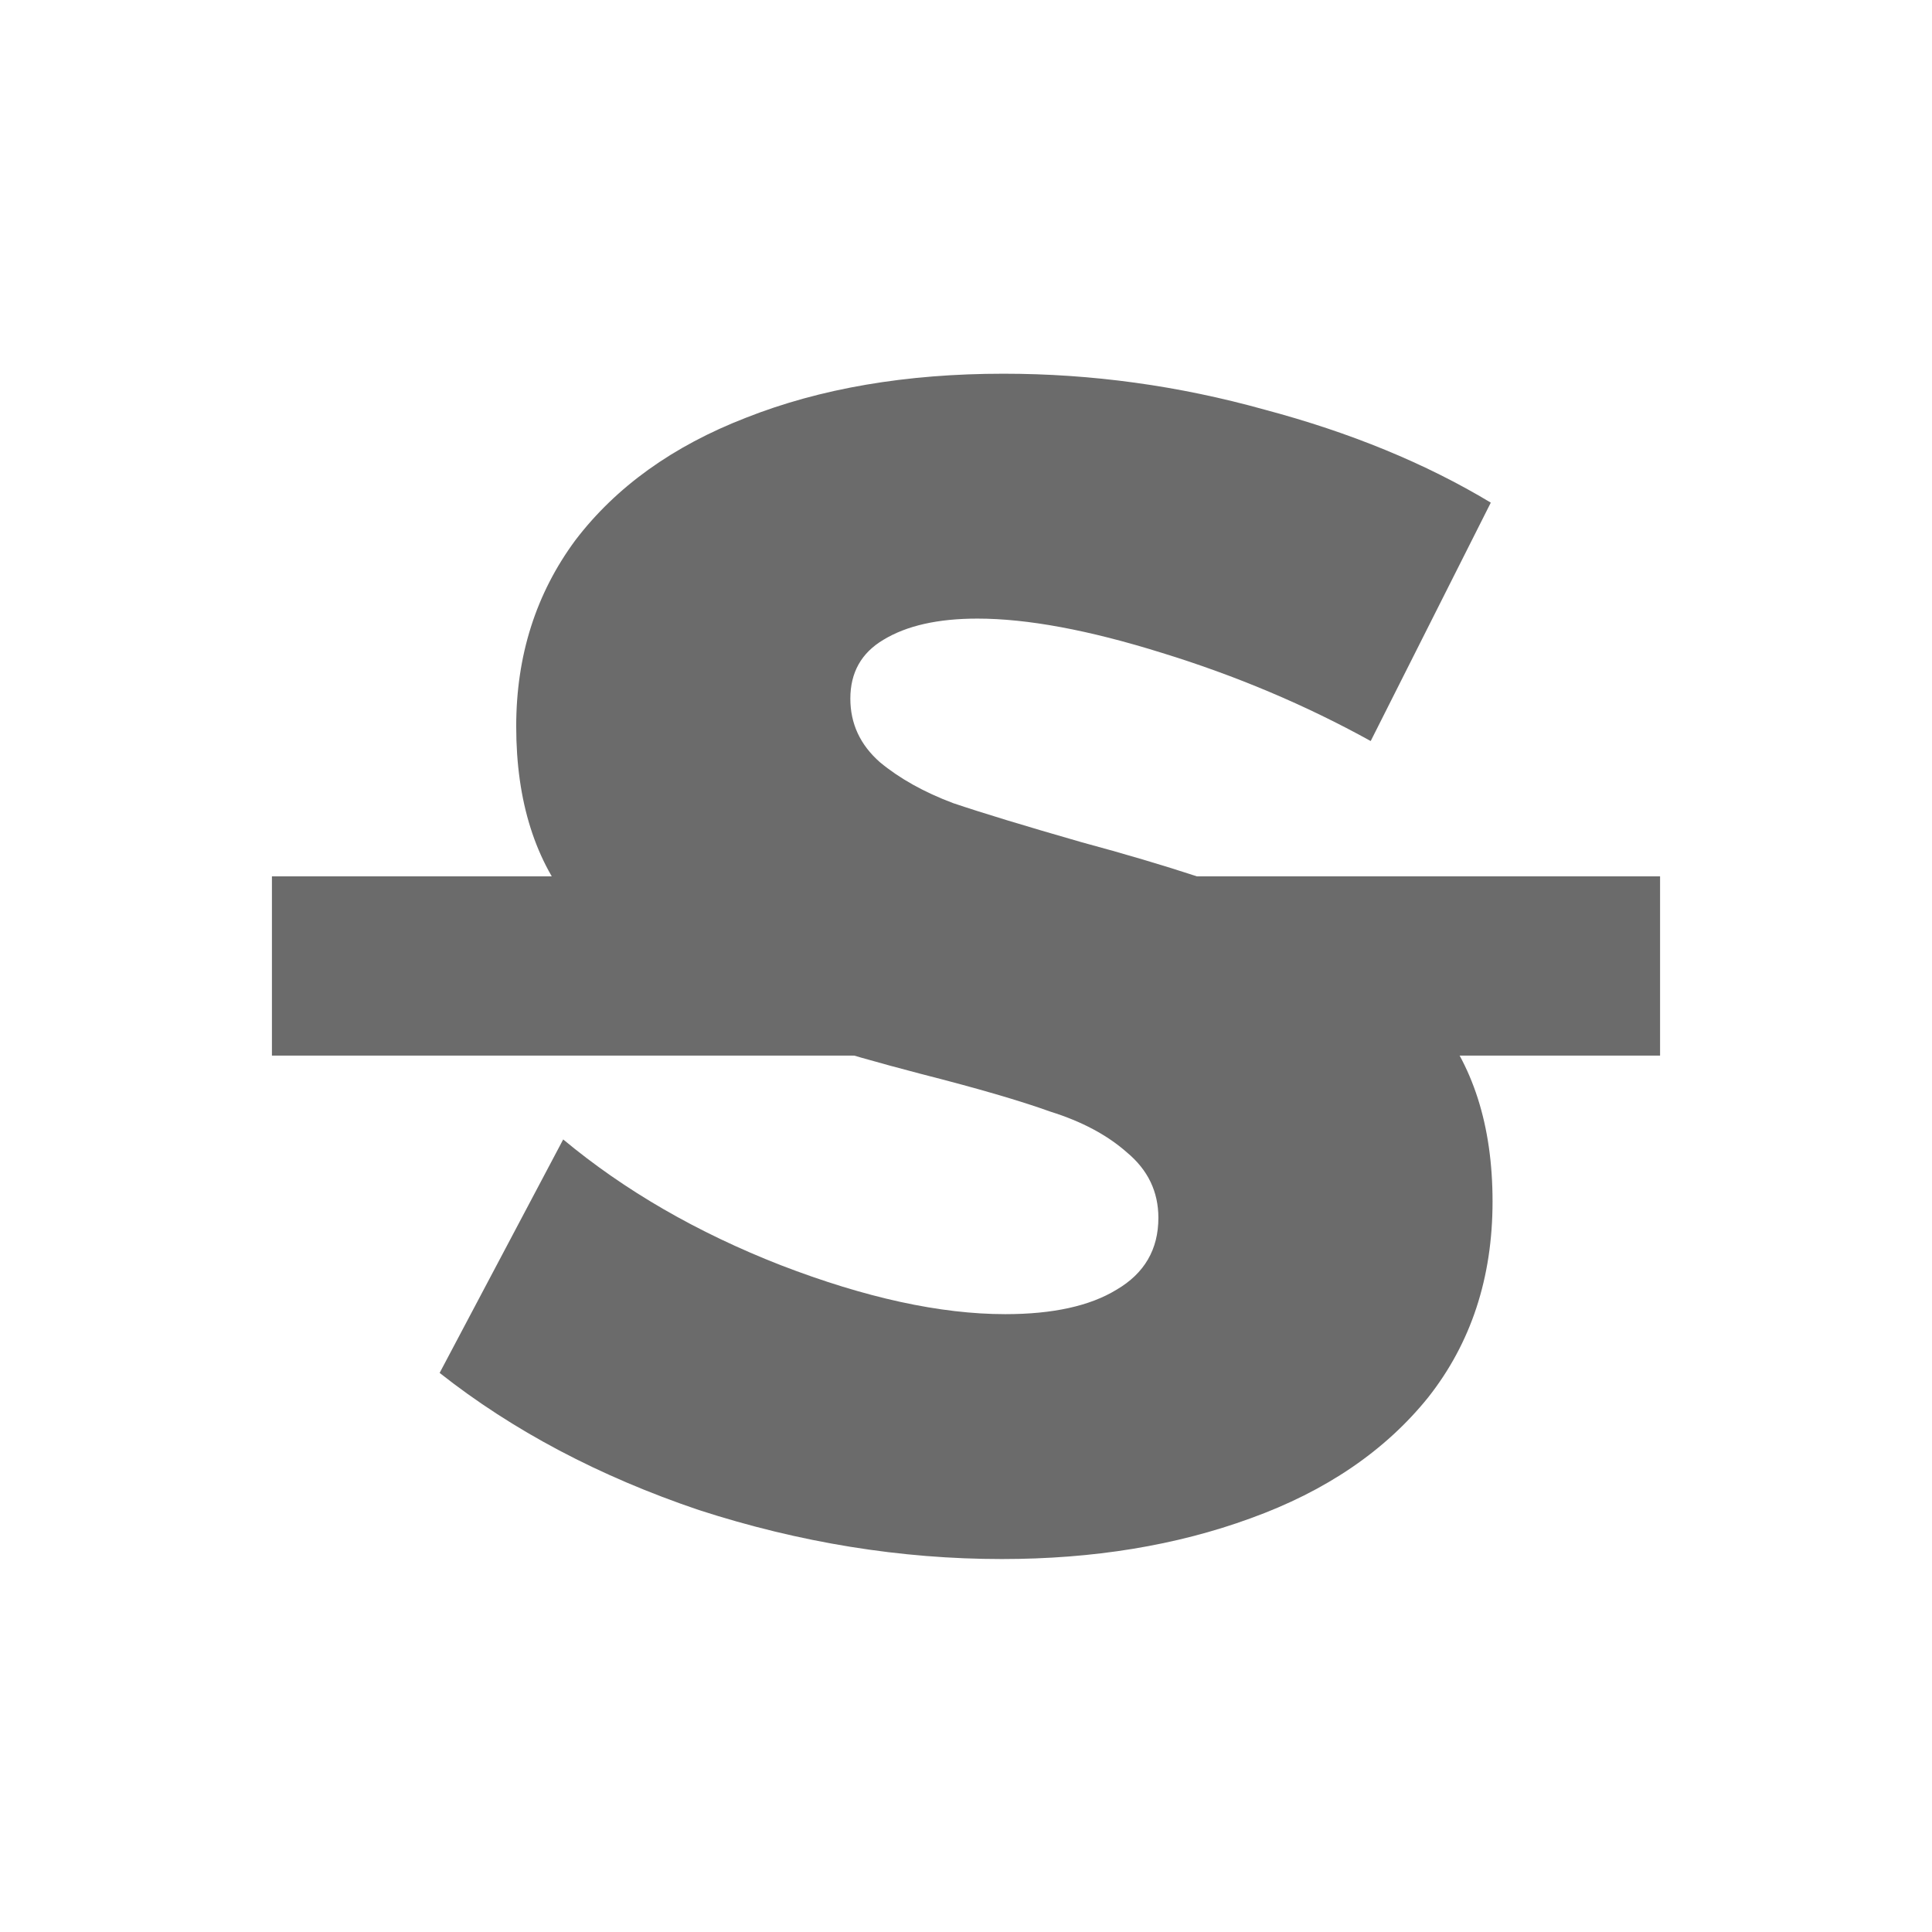 <?xml version="1.0" encoding="UTF-8" standalone="no"?>
<!-- Created with Inkscape (http://www.inkscape.org/) -->

<svg
  xmlns:dc="http://purl.org/dc/elements/1.1/"
  xmlns:cc="http://creativecommons.org/ns#"
  xmlns:rdf="http://www.w3.org/1999/02/22-rdf-syntax-ns#"
  xmlns:svg="http://www.w3.org/2000/svg"
  xmlns="http://www.w3.org/2000/svg"
  xmlns:sodipodi="http://sodipodi.sourceforge.net/DTD/sodipodi-0.dtd"
  xmlns:inkscape="http://www.inkscape.org/namespaces/inkscape"
  width="200mm"
  height="200mm"
  viewBox="0 0 200 200"
  version="1.1"
  id="svg8"
  sodipodi:docname="strikethroughicon.svg"
  inkscape:version="0.92.4 (5da689c313, 2019-01-14)">
 <defs
   id="defs2" />
 <sodipodi:namedview
   id="base"
   pagecolor="#ffffff"
   bordercolor="#666666"
   borderopacity="1.0"
   inkscape:pageopacity="0"
   inkscape:pageshadow="2"
   inkscape:zoom="0.35"
   inkscape:cx="-1962.1"
   inkscape:cy="-62.202"
   inkscape:document-units="mm"
   inkscape:current-layer="text818"
   showgrid="false"
   inkscape:window-width="2560"
   inkscape:window-height="1017"
   inkscape:window-x="-8"
   inkscape:window-y="-8"
   inkscape:window-maximized="1" />
 <g
   inkscape:label="Layer 1"
   inkscape:groupmode="layer"
   id="layer1"
   transform="translate(0,-97)">
  <g
    aria-label="π"
    style="font-style:normal;font-variant:normal;font-weight:normal;font-stretch:normal;font-size:259.048px;line-height:1.25;font-family:Montserrat;-inkscape-font-specification:'Montserrat weight=255';letter-spacing:0px;word-spacing:0px;fill:#000000;fill-opacity:1;stroke:none;stroke-width:6.476"
    id="text817">
   <g
     aria-label="↷"
     style="font-style:normal;font-variant:normal;font-weight:normal;font-stretch:normal;font-size:212.124px;line-height:1.25;font-family:Montserrat;-inkscape-font-specification:'Montserrat weight=255';letter-spacing:0px;word-spacing:0px;fill:#000000;fill-opacity:1;stroke:none;stroke-width:34.344"
     id="text816">
    <g
      aria-label="B"
      style="font-style:normal;font-variant:normal;font-weight:normal;font-stretch:normal;font-size:175.001px;line-height:1.25;font-family:Montserrat;-inkscape-font-specification:'Montserrat weight=255';letter-spacing:0px;word-spacing:0px;fill:#6b6b6b;fill-opacity:1;stroke:none;stroke-width:150.256"
      id="text818">
     <g
       aria-label="S"
       style="font-style:normal;font-variant:normal;font-weight:normal;font-stretch:normal;font-size:168.686px;line-height:1.25;font-family:Montserrat;-inkscape-font-specification:'Montserrat weight=255';letter-spacing:0px;word-spacing:0px;fill:#6b6b6b;fill-opacity:1;stroke:none;stroke-width:633.65"
       id="text821"
       transform="matrix(1.068,0,0,1.002,-6.792,-0.355)">
      <path
        d="M 139.22,173.72 Q 129.77,168.15 118.98,164.61 108.35,161.07 101.1,161.07 95.361,161.07 91.987,163.26 88.782,165.29 88.782,169.34 88.782,173.22 91.65,175.91 94.518,178.44 98.735,180.13 102.95,181.65 111.22,184.18 123.53,187.72 131.46,191.26 139.56,194.81 145.29,202.23 151.03,209.48 151.03,221.29 151.03,233.1 144.79,241.53 138.54,249.8 127.58,254.02 116.78,258.23 103.46,258.23 88.782,258.23 74.107,253.17 59.6,247.94 48.973,239 L 60.949,214.88 Q 69.89,222.81 82.035,227.87 94.349,232.93 103.8,232.93 110.71,232.93 114.59,230.4 118.64,227.87 118.64,222.98 118.64,218.93 115.6,216.23 112.74,213.53 108.18,212.01 103.8,210.33 95.699,208.13 83.553,204.76 75.625,201.39 67.697,197.84 61.961,190.93 56.395,183.84 56.395,172.2 56.395,161.24 62.13,152.97 68.034,144.71 78.661,140.32 89.457,135.77 103.63,135.77 116.45,135.77 128.93,139.48 141.41,143.02 150.86,149.09 Z"
        style="font-style:normal;font-variant:normal;font-weight:bold;font-stretch:normal;font-family:Montserrat;-inkscape-font-specification:'Montserrat Bold';fill:#6b6b6b;fill-opacity:1;stroke-width:633.65"
        id="path825"
        inkscape:connector-curvature="0" />
     </g>
     <rect
       style="opacity:1;vector-effect:none;fill:#6b6b6b;fill-opacity:1;stroke:none;stroke-width:4.575;stroke-linecap:round;stroke-linejoin:miter;stroke-miterlimit:4;stroke-dasharray:none;stroke-dashoffset:0.35;stroke-opacity:1;paint-order:fill markers stroke"
       id="rect823"
       width="143.7"
       height="18.555"
       x="28.15"
       y="187.72" />
    </g>
   </g>
  </g>
 </g>
</svg>
